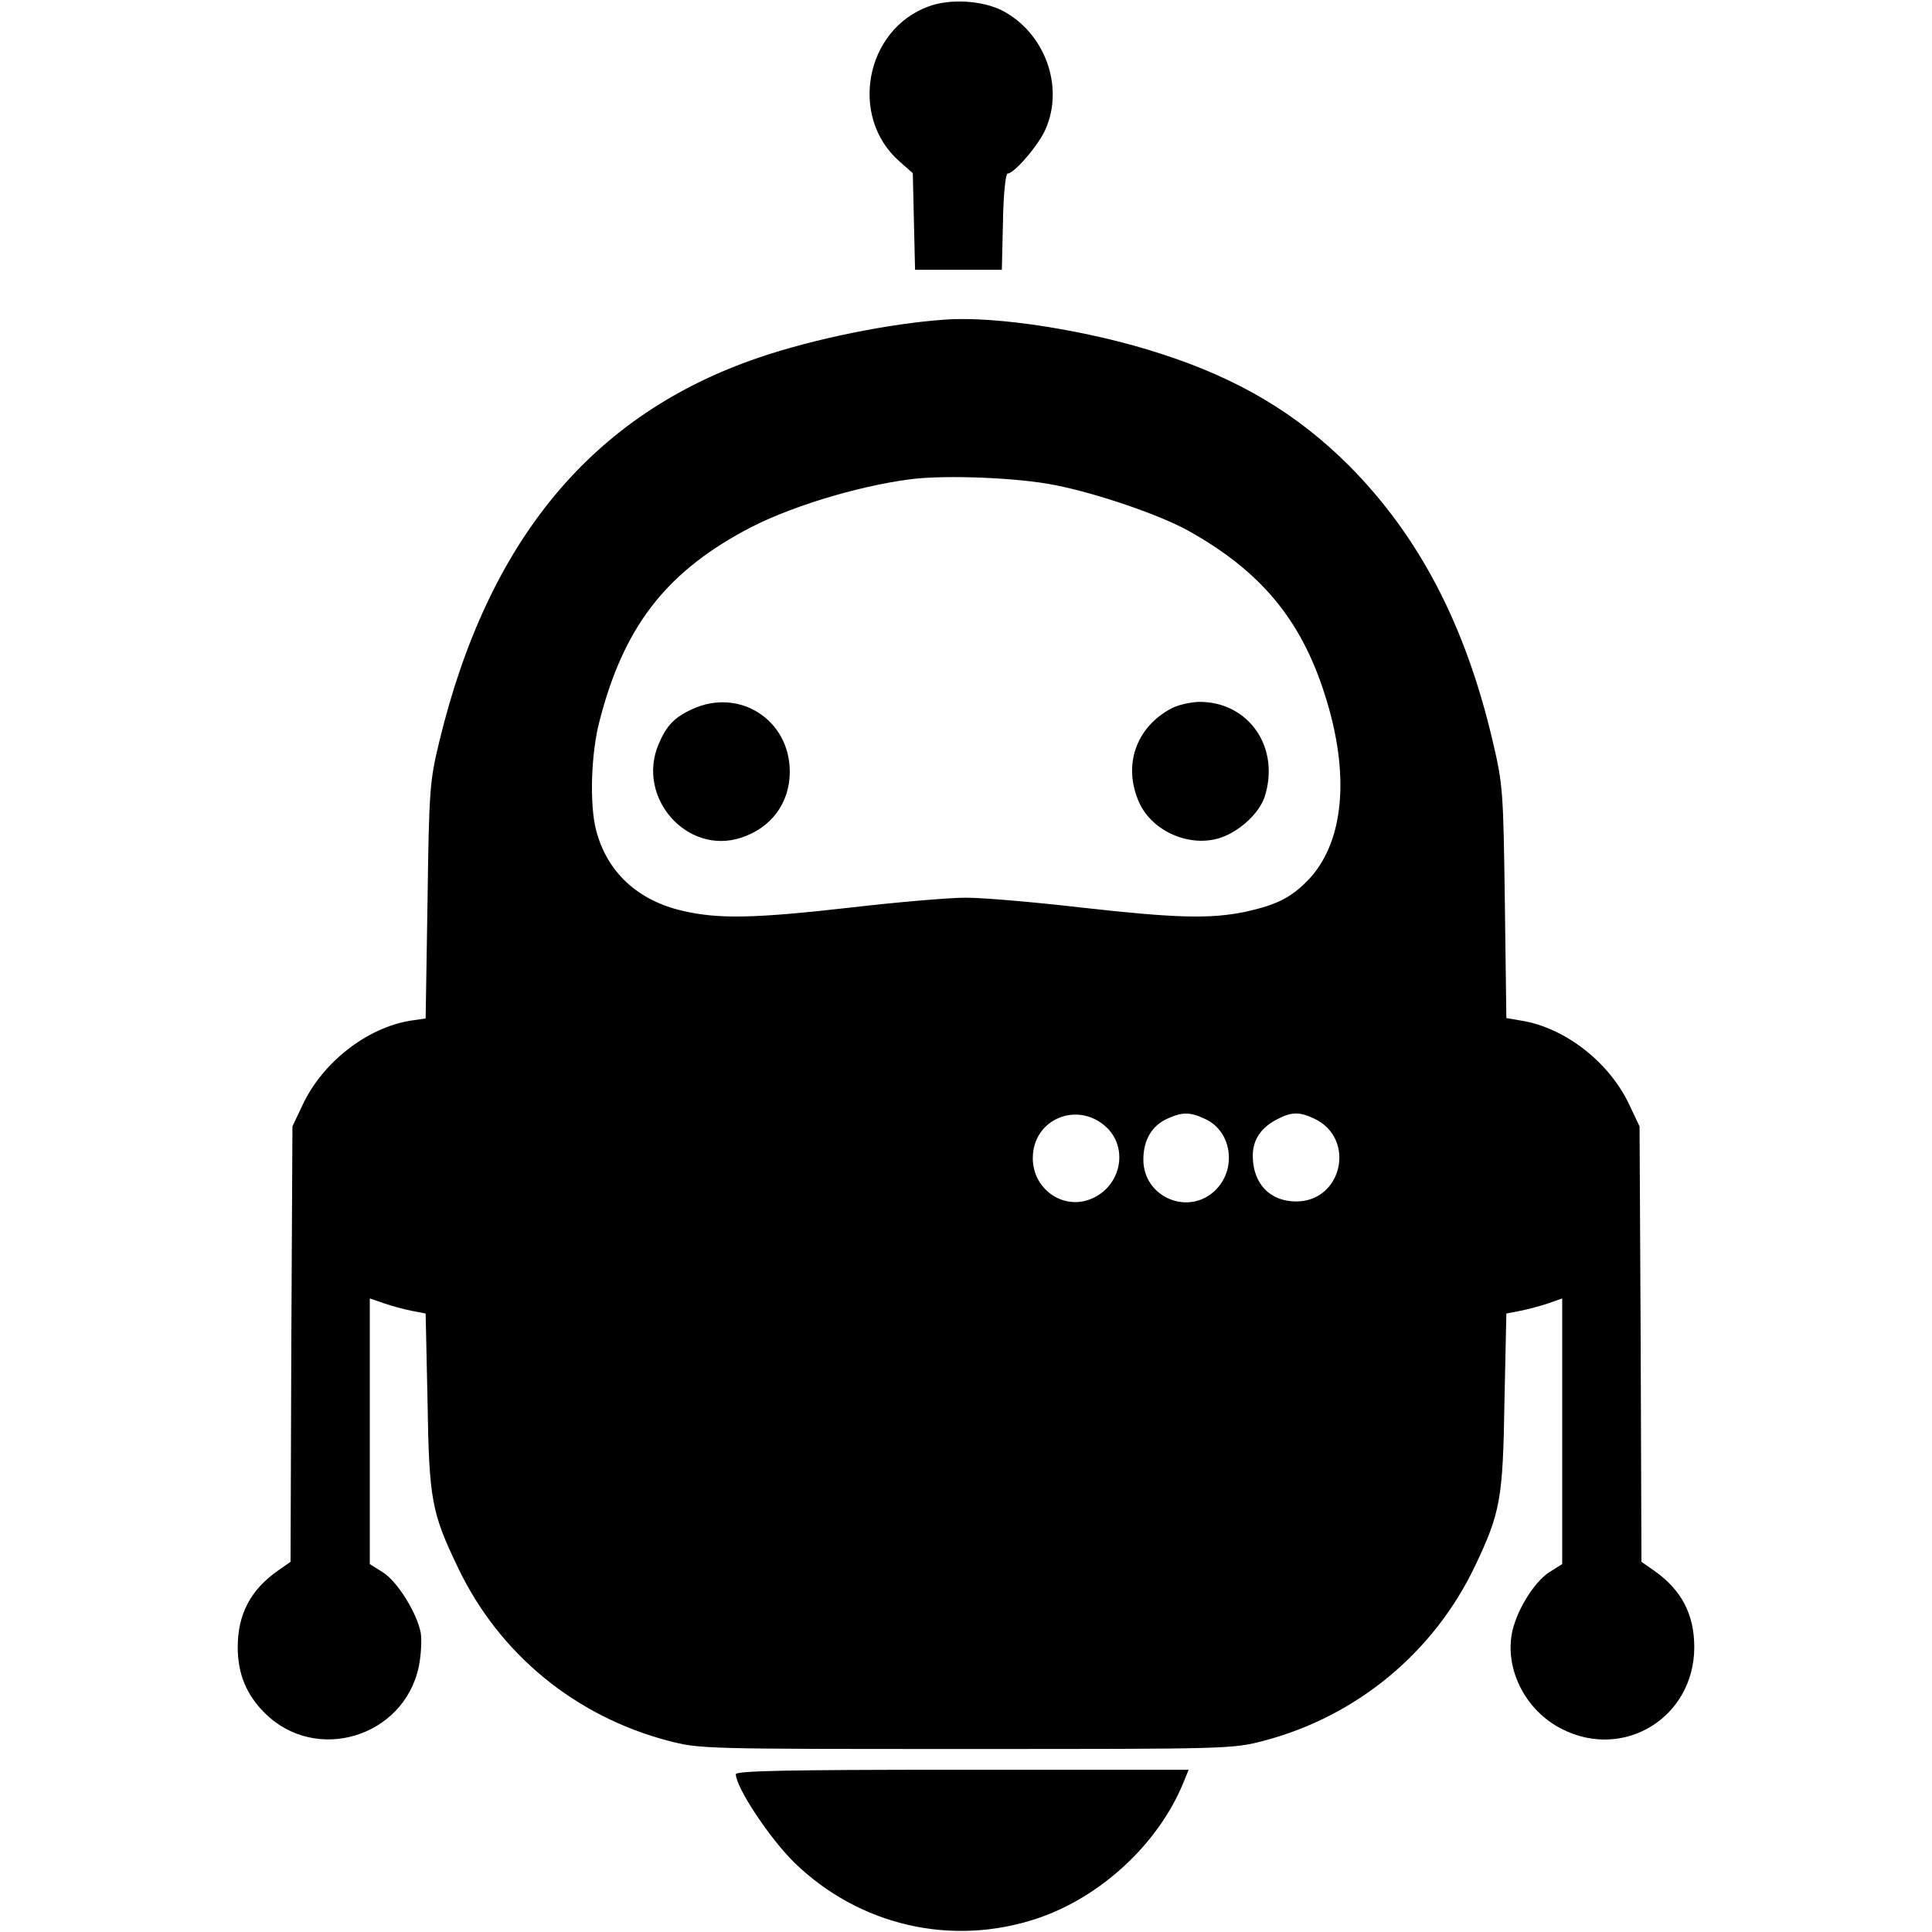 <?xml version="1.0" standalone="no"?>
<!DOCTYPE svg PUBLIC "-//W3C//DTD SVG 20010904//EN"
 "http://www.w3.org/TR/2001/REC-SVG-20010904/DTD/svg10.dtd">
<svg version="1.0" xmlns="http://www.w3.org/2000/svg"
 width="512pt" height="512pt" viewBox="0 0 512 512"
 preserveAspectRatio="xMidYMid meet">
<g transform="translate(0,512) scale(0.1,-0.1)"
fill="#000000" stroke="none">
<path d="M2461 5103 c-168 -61 -212 -293 -77 -411 l35 -31 3 -128 3 -128 115
0 115 0 3 128 c1 70 7 127 12 127 18 0 83 76 101 118 50 114 -3 256 -115 314
-53 27 -139 32 -195 11z"/>
<path d="M2505 4273 c-147 -10 -349 -51 -495 -101 -440 -150 -717 -483 -846
-1018 -25 -103 -27 -126 -31 -421 l-5 -312 -41 -6 c-115 -19 -232 -110 -285
-223 l-27 -57 -3 -577 -2 -577 -33 -23 c-73 -51 -107 -116 -107 -203 0 -71 23
-126 71 -174 135 -136 370 -65 409 123 6 30 8 70 5 89 -10 52 -61 135 -100
160 l-35 22 0 352 0 352 38 -13 c20 -7 53 -16 74 -20 l36 -7 5 -232 c4 -263
11 -296 81 -442 109 -228 310 -393 556 -458 84 -22 92 -22 790 -22 697 0 706
0 790 22 246 65 450 234 559 463 67 141 74 177 78 437 l5 232 36 7 c21 4 54
13 75 20 l37 13 0 -352 0 -352 -35 -22 c-39 -26 -83 -96 -97 -155 -22 -100 34
-211 131 -260 165 -84 351 31 351 217 0 87 -34 152 -107 203 l-33 23 -2 577
-3 577 -27 57 c-53 113 -170 204 -285 223 l-41 7 -4 306 c-4 295 -5 312 -32
427 -72 308 -195 544 -381 731 -138 138 -294 231 -500 297 -187 61 -435 100
-570 90z m293 -439 c111 -22 277 -79 352 -121 190 -106 297 -234 360 -431 70
-216 52 -399 -47 -498 -44 -44 -81 -62 -161 -80 -95 -20 -187 -17 -437 11
-121 14 -258 26 -305 26 -47 0 -184 -12 -305 -26 -255 -29 -350 -31 -445 -9
-119 27 -201 102 -230 213 -18 67 -14 205 9 291 63 245 172 388 381 502 112
62 298 119 443 138 95 12 288 4 385 -16z m137 -1704 c56 -57 34 -155 -43 -187
-74 -31 -155 25 -155 108 0 105 122 154 198 79z m260 24 c68 -32 83 -128 29
-185 -70 -74 -194 -24 -194 78 0 52 23 91 65 109 40 18 60 17 100 -2z m289 1
c110 -53 73 -219 -49 -219 -70 0 -115 48 -115 121 0 43 22 75 65 97 38 20 59
20 99 1z"/>
<path d="M1835 3241 c-48 -22 -69 -44 -90 -94 -59 -141 76 -294 219 -247 80
26 129 92 129 175 0 137 -133 223 -258 166z"/>
<path d="M3105 3243 c-95 -50 -130 -152 -86 -250 35 -77 135 -120 216 -93 50
17 101 64 116 107 43 131 -41 254 -174 253 -23 -1 -55 -8 -72 -17z"/>
<path d="M1950 418 c1 -36 89 -169 155 -234 172 -167 417 -224 644 -148 167
56 319 196 386 357 l15 37 -600 0 c-473 0 -600 -3 -600 -12z"/>
</g>
</svg>
